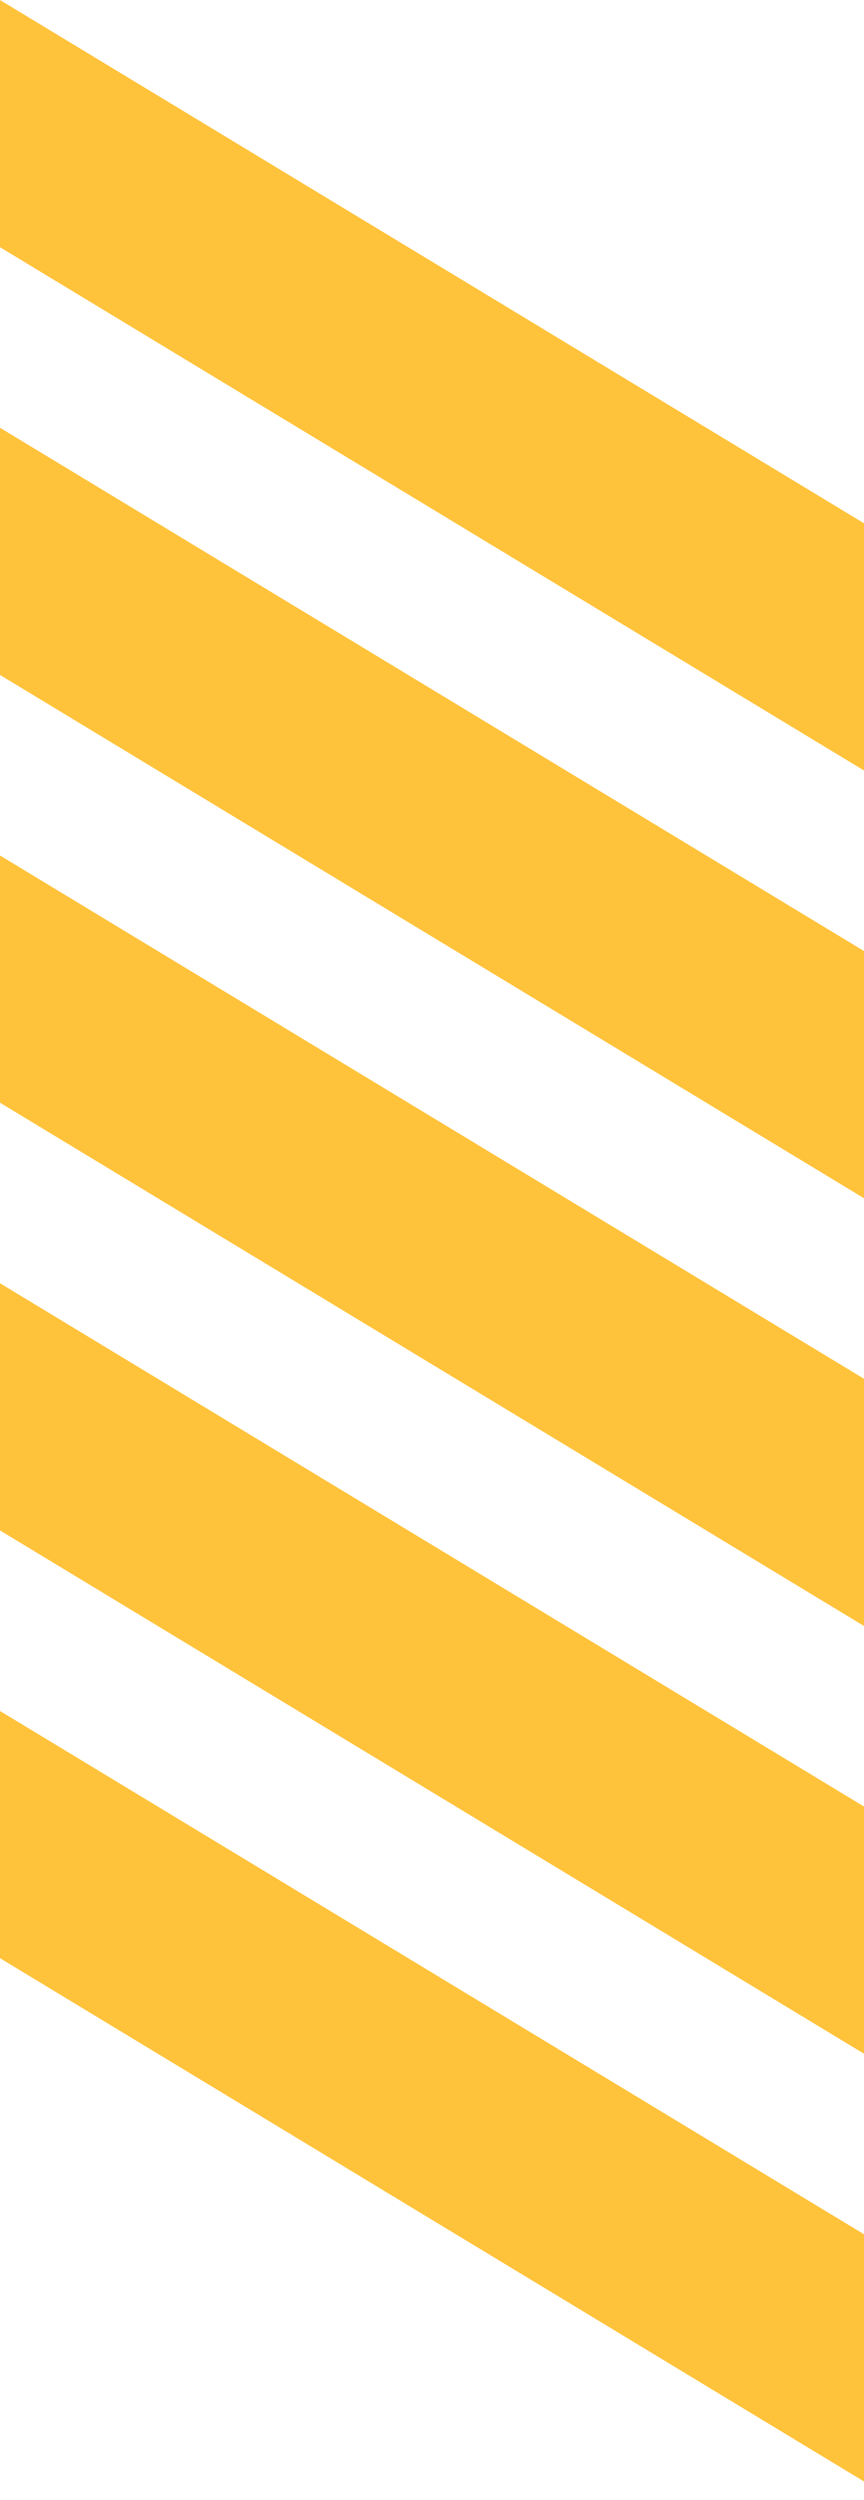 <svg xmlns="http://www.w3.org/2000/svg" xmlns:xlink="http://www.w3.org/1999/xlink" width="234.399" height="677.953" viewBox="0 0 234.399 677.953">
  <defs>
    <clipPath id="clip-path">
      <rect width="234.399" height="677.953" fill="none"/>
    </clipPath>
  </defs>
  <g id="Grille_de_répétition_5" data-name="Grille de répétition 5" clip-path="url(#clip-path)">
    <g transform="translate(-1903.349 -735.563)">
      <g id="Groupe_17447" data-name="Groupe 17447" transform="translate(2905.35 14327.063) rotate(90)">
        <path id="Tracé_13552" data-name="Tracé 13552" d="M141.912,0h67.041L67.041,234.4H0Z" transform="translate(-13591.5 767.601)" fill="#ffc33b"/>
      </g>
    </g>
    <g transform="translate(-1903.349 -619.563)">
      <g id="Groupe_17447-2" data-name="Groupe 17447" transform="translate(2905.35 14327.063) rotate(90)">
        <path id="Tracé_13552-2" data-name="Tracé 13552" d="M141.912,0h67.041L67.041,234.4H0Z" transform="translate(-13591.5 767.601)" fill="#ffc33b"/>
      </g>
    </g>
    <g transform="translate(-1903.349 -503.563)">
      <g id="Groupe_17447-3" data-name="Groupe 17447" transform="translate(2905.35 14327.063) rotate(90)">
        <path id="Tracé_13552-3" data-name="Tracé 13552" d="M141.912,0h67.041L67.041,234.4H0Z" transform="translate(-13591.5 767.601)" fill="#ffc33b"/>
      </g>
    </g>
    <g transform="translate(-1903.349 -387.563)">
      <g id="Groupe_17447-4" data-name="Groupe 17447" transform="translate(2905.35 14327.063) rotate(90)">
        <path id="Tracé_13552-4" data-name="Tracé 13552" d="M141.912,0h67.041L67.041,234.4H0Z" transform="translate(-13591.5 767.601)" fill="#ffc33b"/>
      </g>
    </g>
    <g transform="translate(-1903.349 -271.563)">
      <g id="Groupe_17447-5" data-name="Groupe 17447" transform="translate(2905.35 14327.063) rotate(90)">
        <path id="Tracé_13552-5" data-name="Tracé 13552" d="M141.912,0h67.041L67.041,234.4H0Z" transform="translate(-13591.5 767.601)" fill="#ffc33b"/>
      </g>
    </g>
  </g>
</svg>
